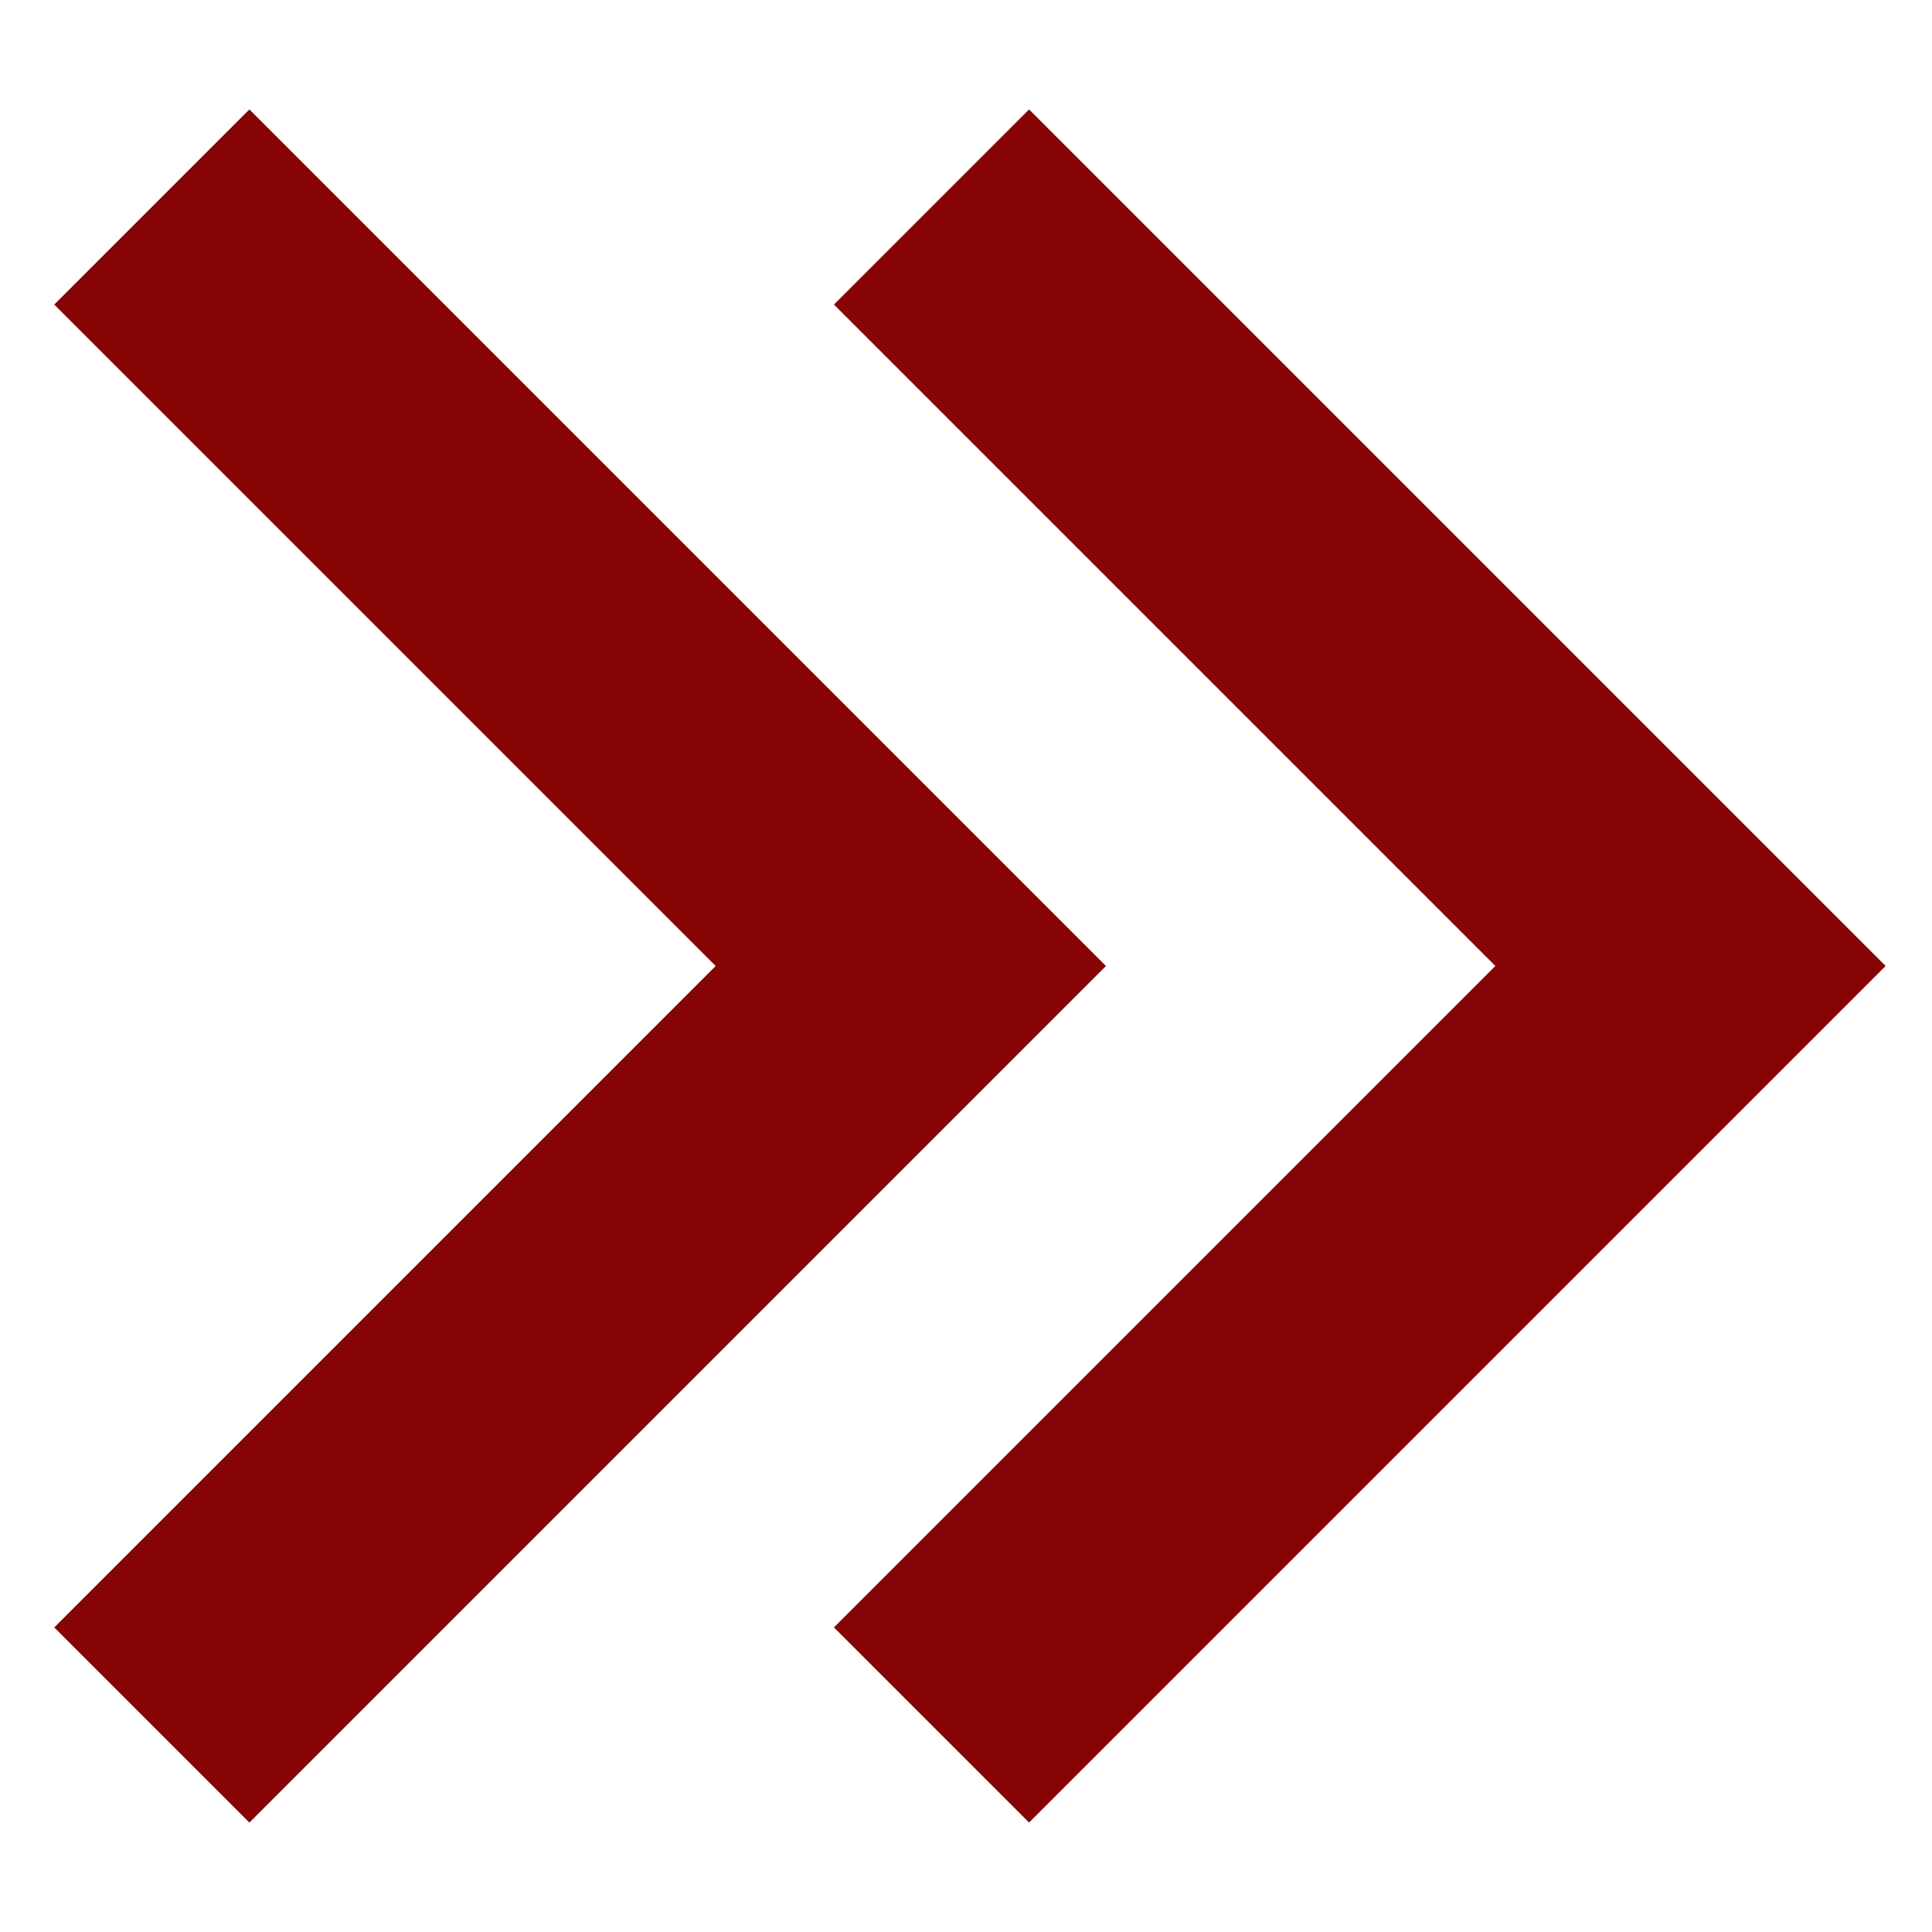 <svg width="14" height="14" viewBox="0 0 14 14" fill="none" xmlns="http://www.w3.org/2000/svg">
<path d="M13.664 7L7.457 0.793L6.043 2.207L10.836 7L6.043 11.793L7.457 13.207L13.664 7ZM8.014 7L1.807 0.793L0.393 2.207L5.186 7L0.393 11.793L1.807 13.207L8.014 7Z" fill="#870404"/>
</svg>
